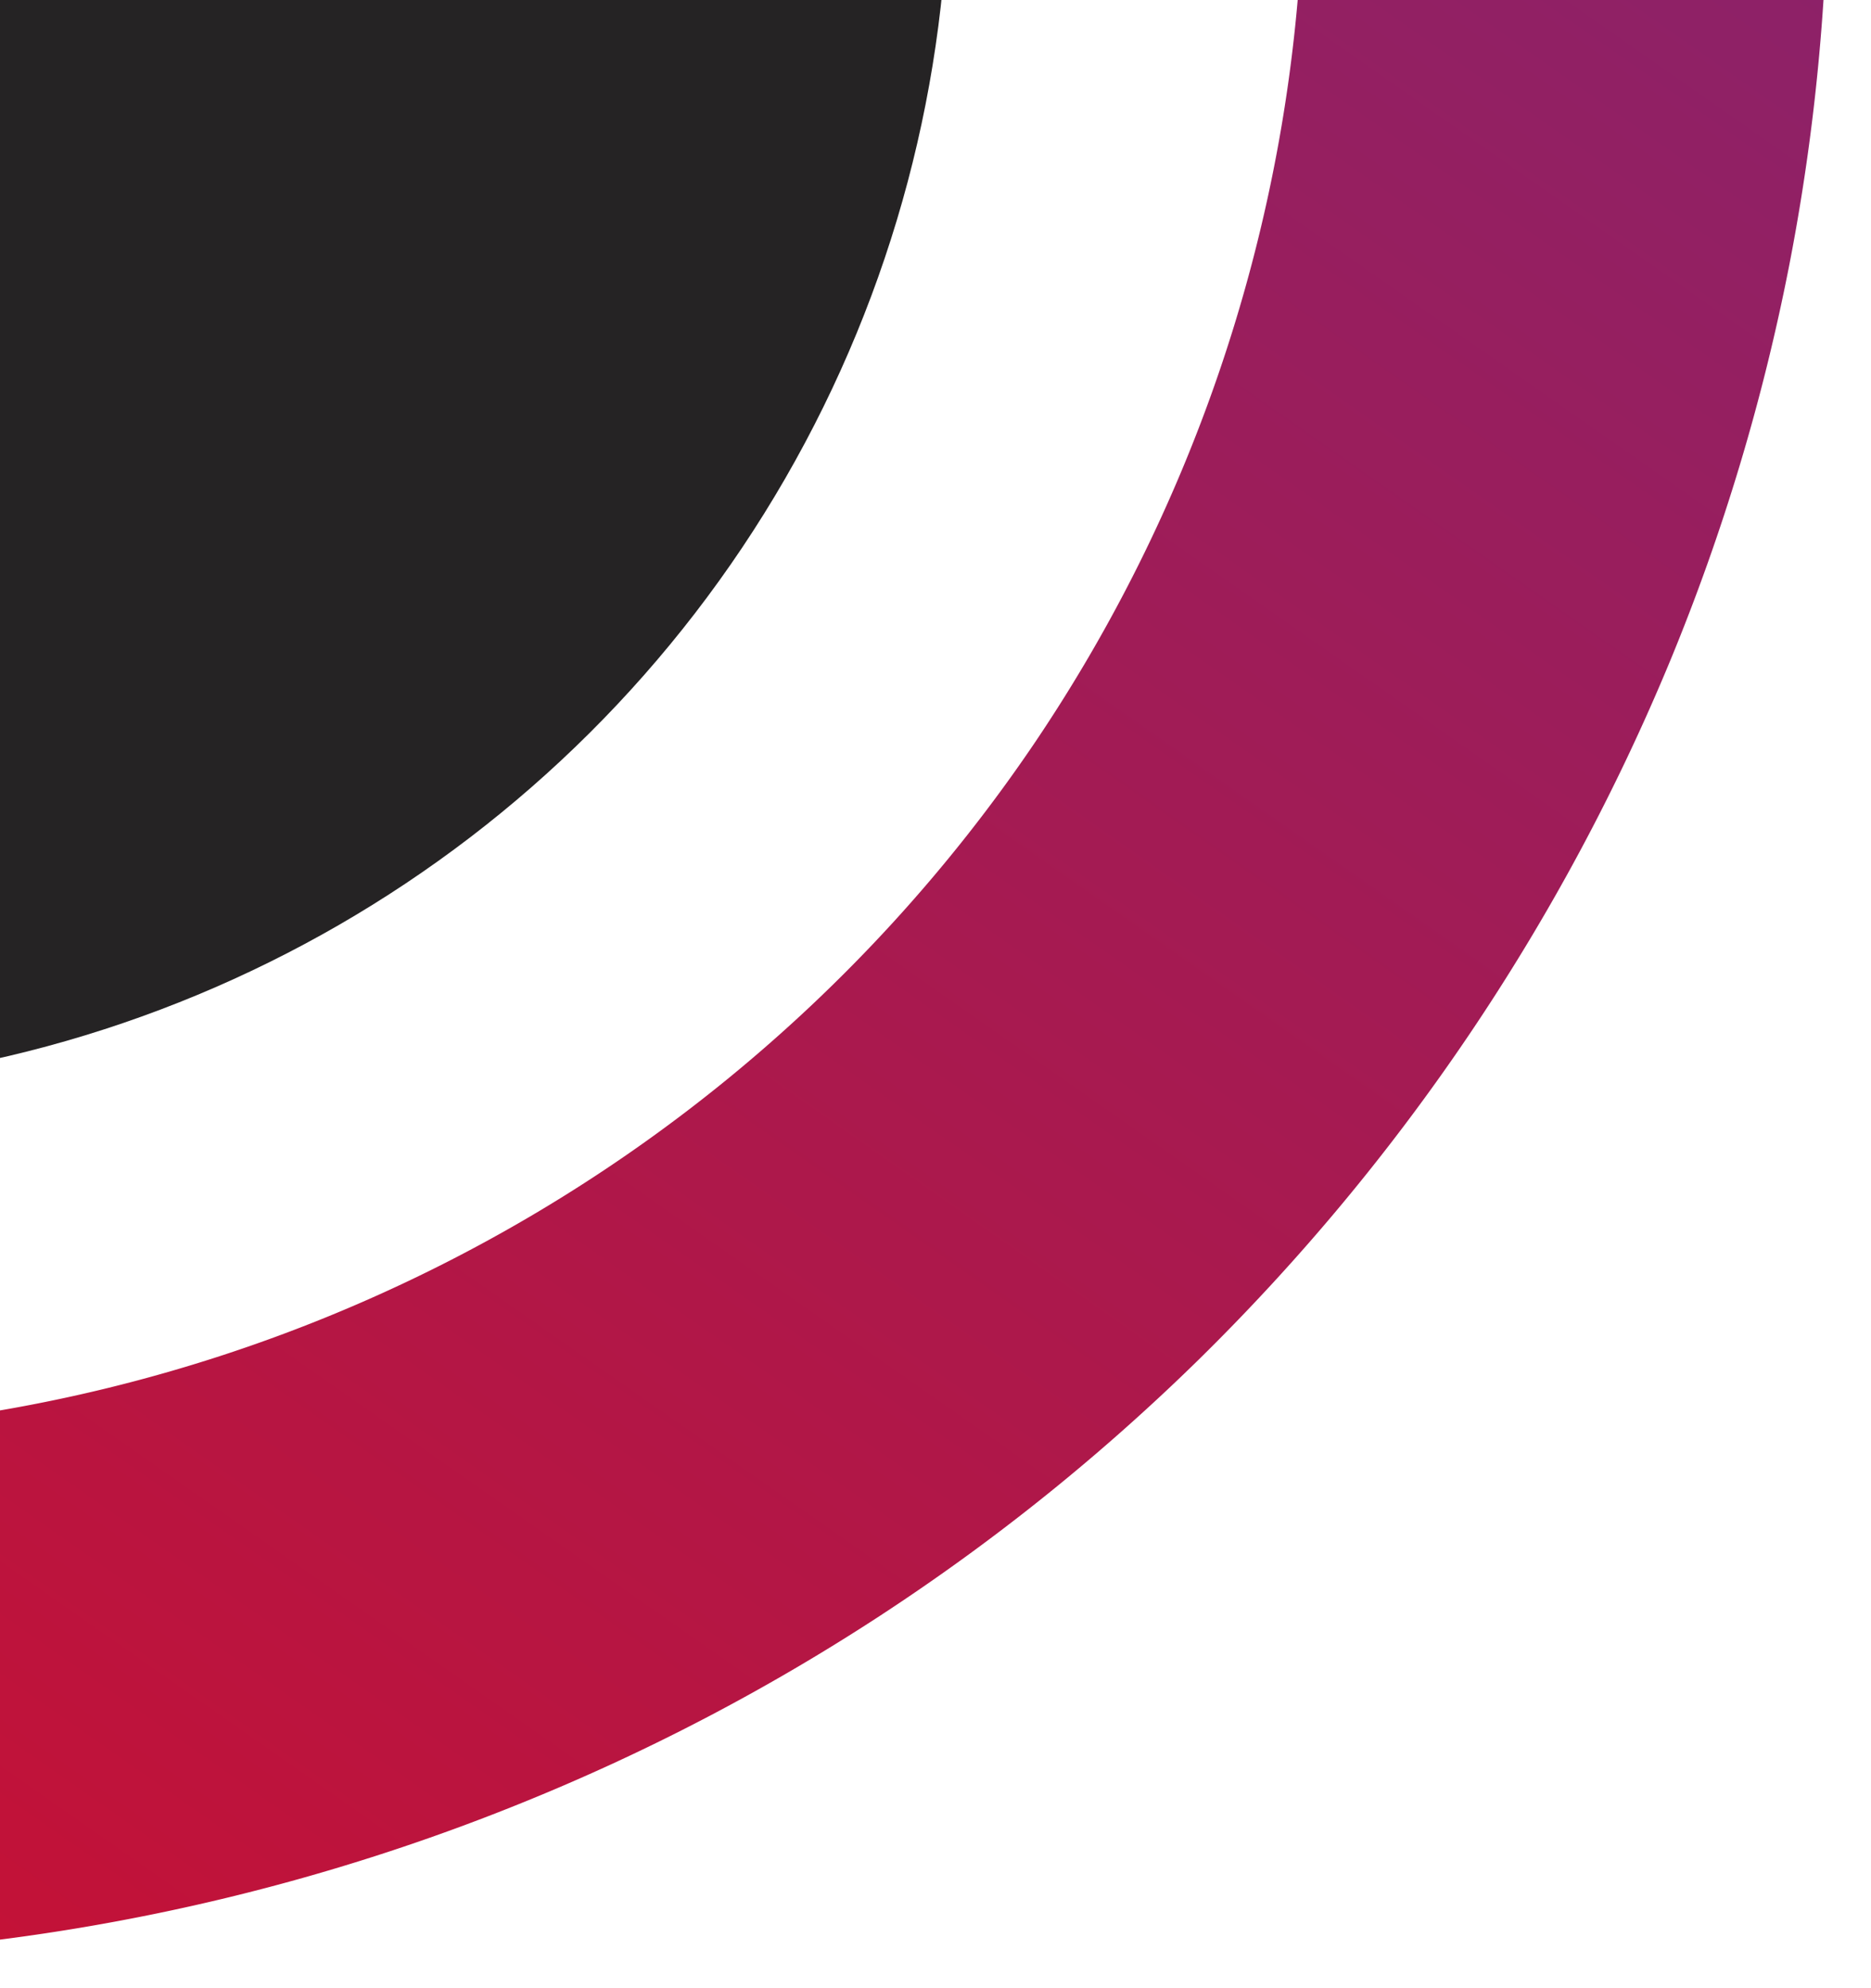 <svg xmlns="http://www.w3.org/2000/svg" xmlns:xlink="http://www.w3.org/1999/xlink" width="64" height="68" viewBox="0 0 64 68"><defs><style>.a{fill:#fff;}.b{clip-path:url(#a);}.c{fill:url(#b);}.d{fill:#252324;}</style><clipPath id="a"><rect class="a" width="68" height="64" transform="translate(-0.058 -0.399)"/></clipPath><linearGradient id="b" x1="0.5" x2="0.5" y2="1" gradientUnits="objectBoundingBox"><stop offset="0" stop-color="#7a2779"/><stop offset="1" stop-color="#cc0f2f"/></linearGradient></defs><g class="b" transform="translate(0.399 67.942) rotate(-90)"><g transform="translate(-26.777 -108.883)"><path class="c" d="M71.6,143.206a72.133,72.133,0,0,1-14.431-1.455,71.211,71.211,0,0,1-25.6-10.774,71.812,71.812,0,0,1-25.942-31.5A71.241,71.241,0,0,1,1.455,86.033a72.3,72.3,0,0,1,0-28.861,71.212,71.212,0,0,1,10.774-25.6,71.811,71.811,0,0,1,31.5-25.942A71.241,71.241,0,0,1,57.172,1.455a72.3,72.3,0,0,1,28.861,0,71.212,71.212,0,0,1,25.6,10.774,71.812,71.812,0,0,1,25.942,31.5,71.244,71.244,0,0,1,4.172,13.441,72.3,72.3,0,0,1,0,28.861,71.211,71.211,0,0,1-10.774,25.6,71.813,71.813,0,0,1-31.5,25.942,71.244,71.244,0,0,1-13.441,4.172A72.132,72.132,0,0,1,71.6,143.206ZM71.6,17.9a53.7,53.7,0,1,0,53.7,53.7A53.763,53.763,0,0,0,71.6,17.9Z" transform="translate(198.803 80.08) rotate(124)"/><circle class="d" cx="41.72" cy="41.72" r="41.72" transform="translate(57.49 57.49)"/></g></g></svg>